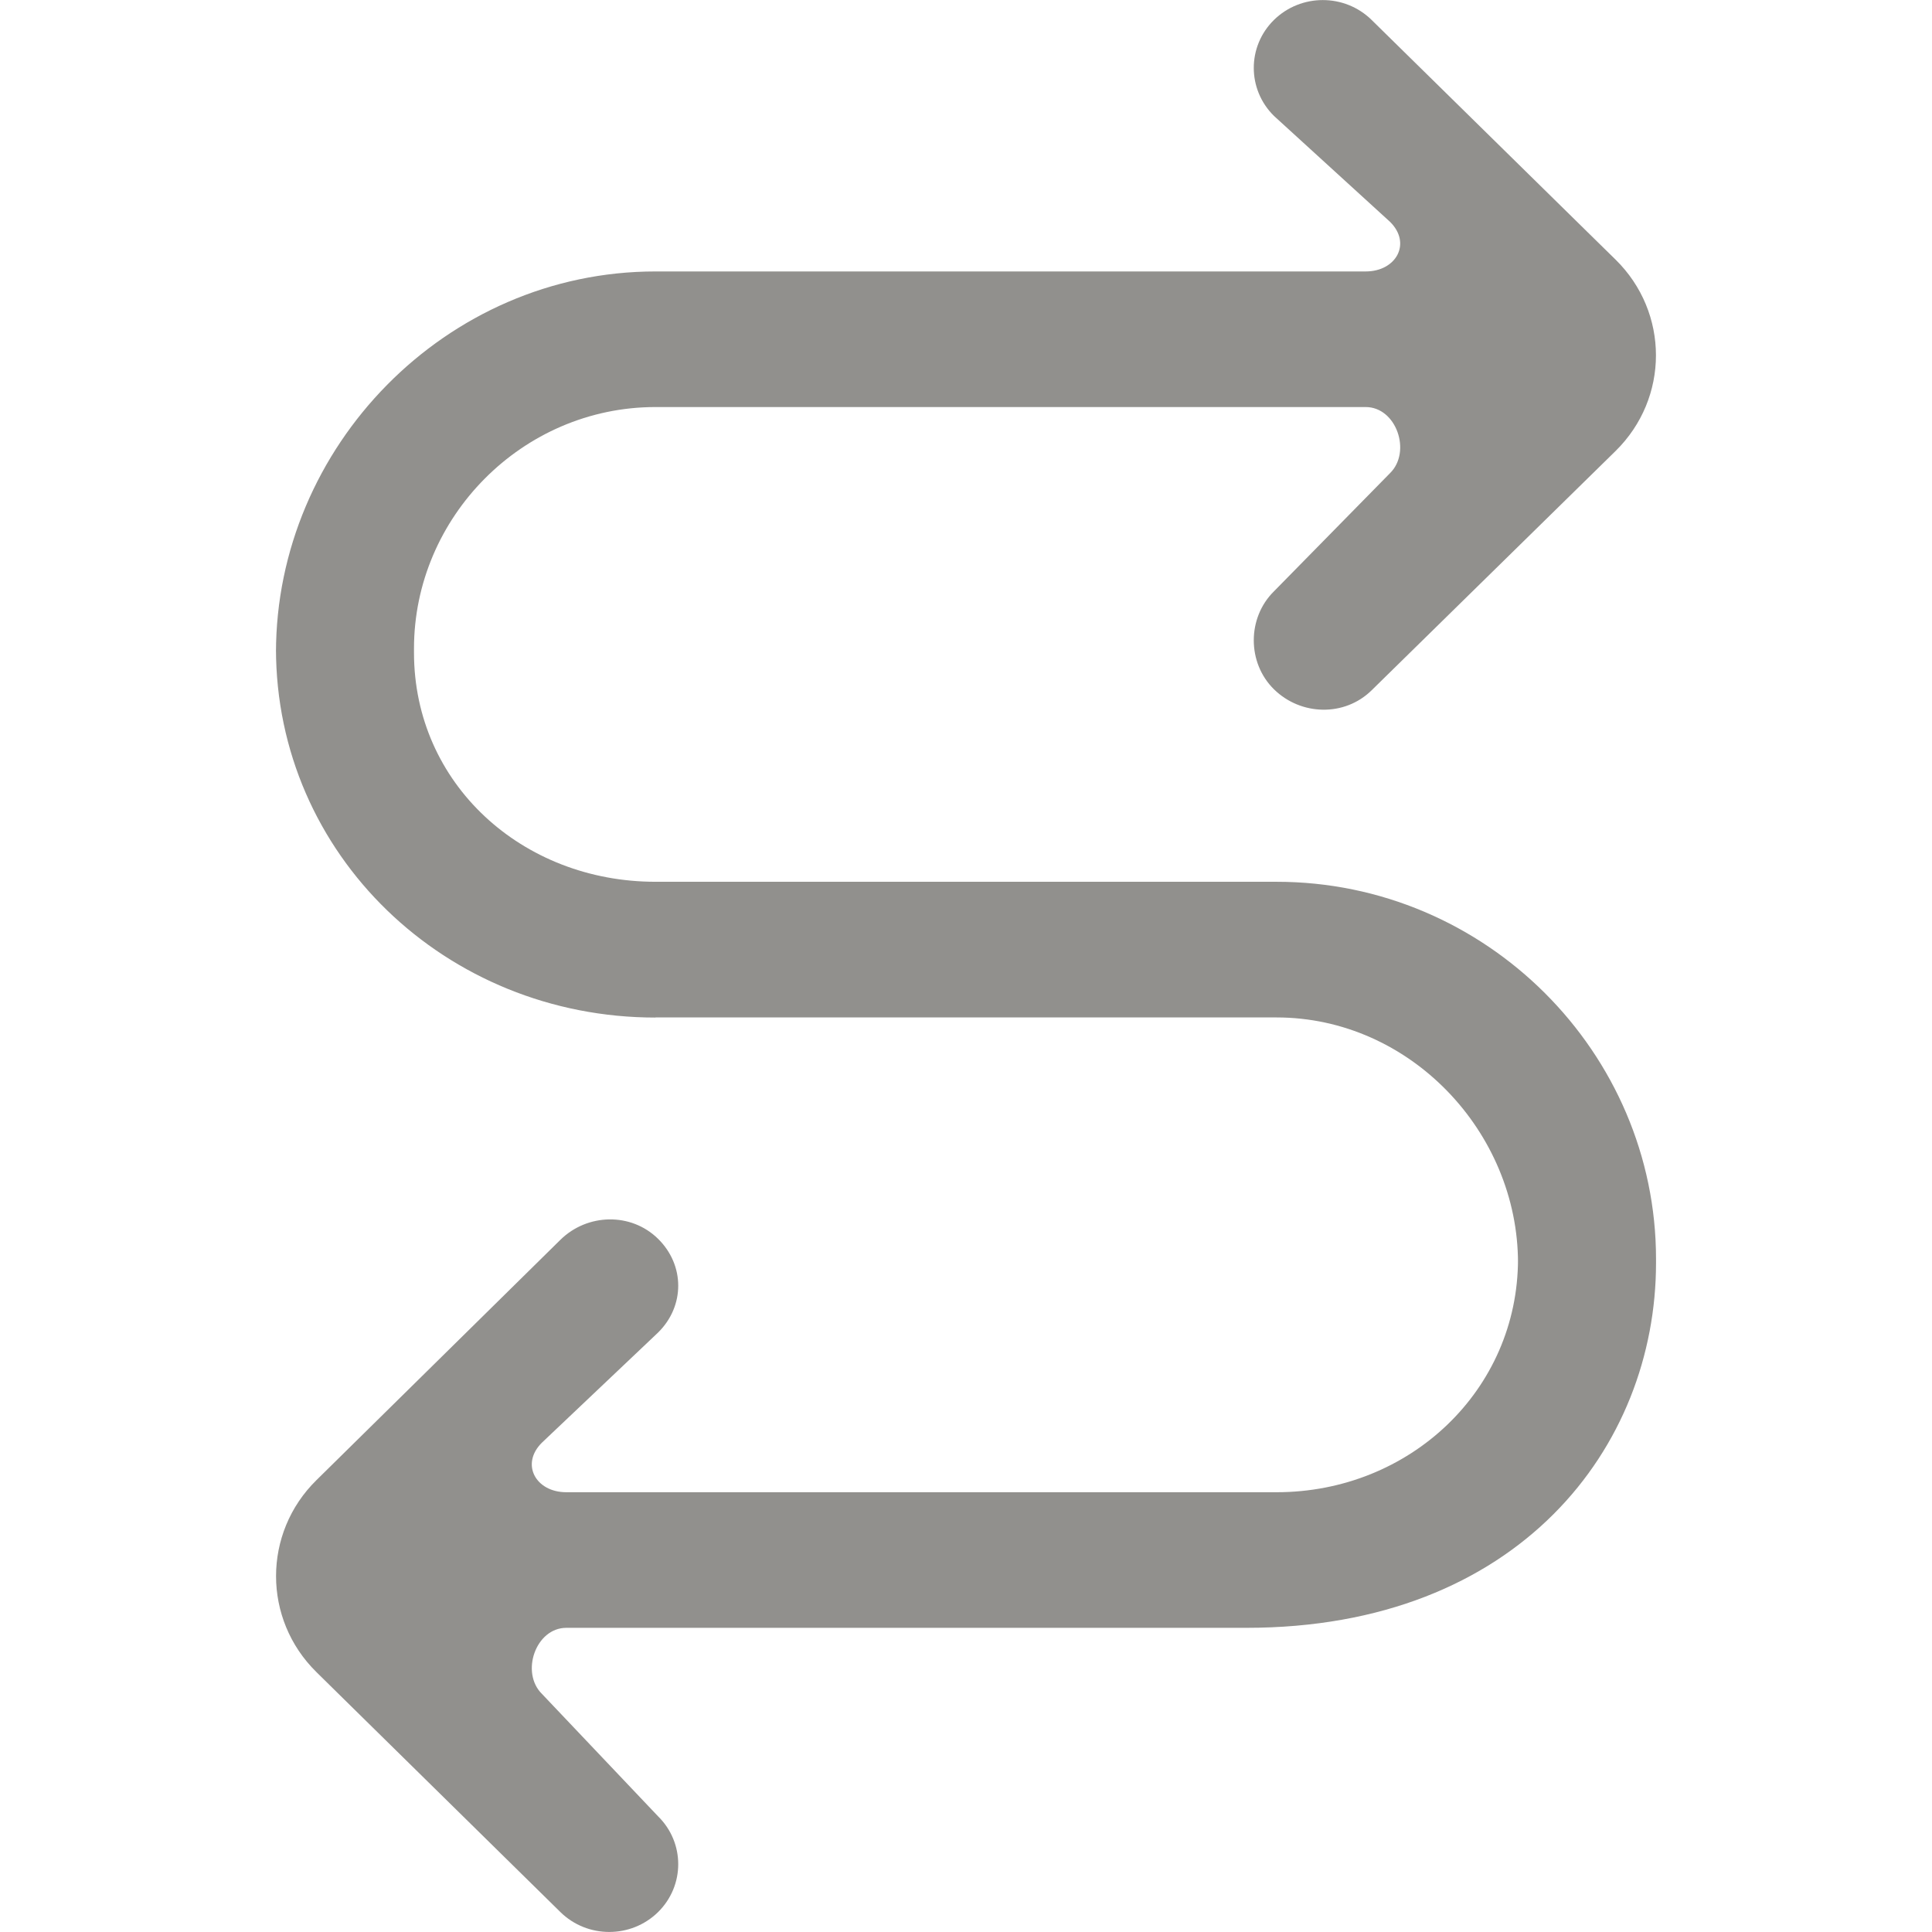 <!-- Generated by IcoMoon.io -->
<svg version="1.1" xmlns="http://www.w3.org/2000/svg" width="32" height="32" viewBox="0 0 32 32">
<title>as-arrow_double-</title>
<path fill="#91908d" d="M10.857 16.852h10.286c2.209 0 4 1.896 4 4.068v-0.067c0 2.171-1.791 3.863-4 3.863h-11.763c-0.509 0-0.763-0.468-0.403-0.822l1.922-1.822c0.446-0.438 0.446-1.116 0-1.554-0.447-0.439-1.17-0.422-1.617 0.017l-4.040 3.98c-0.893 0.877-0.893 2.304 0 3.181 0 0-0.091-0.088 4.040 3.974 0.447 0.439 1.17 0.439 1.617 0.001 0.446-0.439 0.446-1.15 0-1.588l-1.922-2.026c-0.36-0.354-0.105-1.095 0.403-1.095h11.264c4.515 0 6.785-3.002 6.785-6.043v-0.067c0-3.413-2.814-6.247-6.286-6.247h-10.286c-2.209 0-4-1.624-4-3.796v-0.067c0-2.171 1.791-4 4-4h11.763c0.509 0 0.763 0.741 0.403 1.095l-1.922 1.957c-0.446 0.439-0.446 1.185 0 1.623 0.447 0.439 1.17 0.456 1.617 0.017l4.040-3.963c0.893-0.877 0.893-2.295 0-3.172 0 0 0.089 0.089-4.040-3.969-0.447-0.439-1.17-0.438-1.617 0-0.446 0.439-0.446 1.15 0 1.59l1.922 1.754c0.36 0.354 0.105 0.822-0.403 0.822h-11.763c-3.472 0-6.286 2.903-6.286 6.315v-0.067c0 3.412 2.814 6.11 6.286 6.11z"></path>
</svg>

